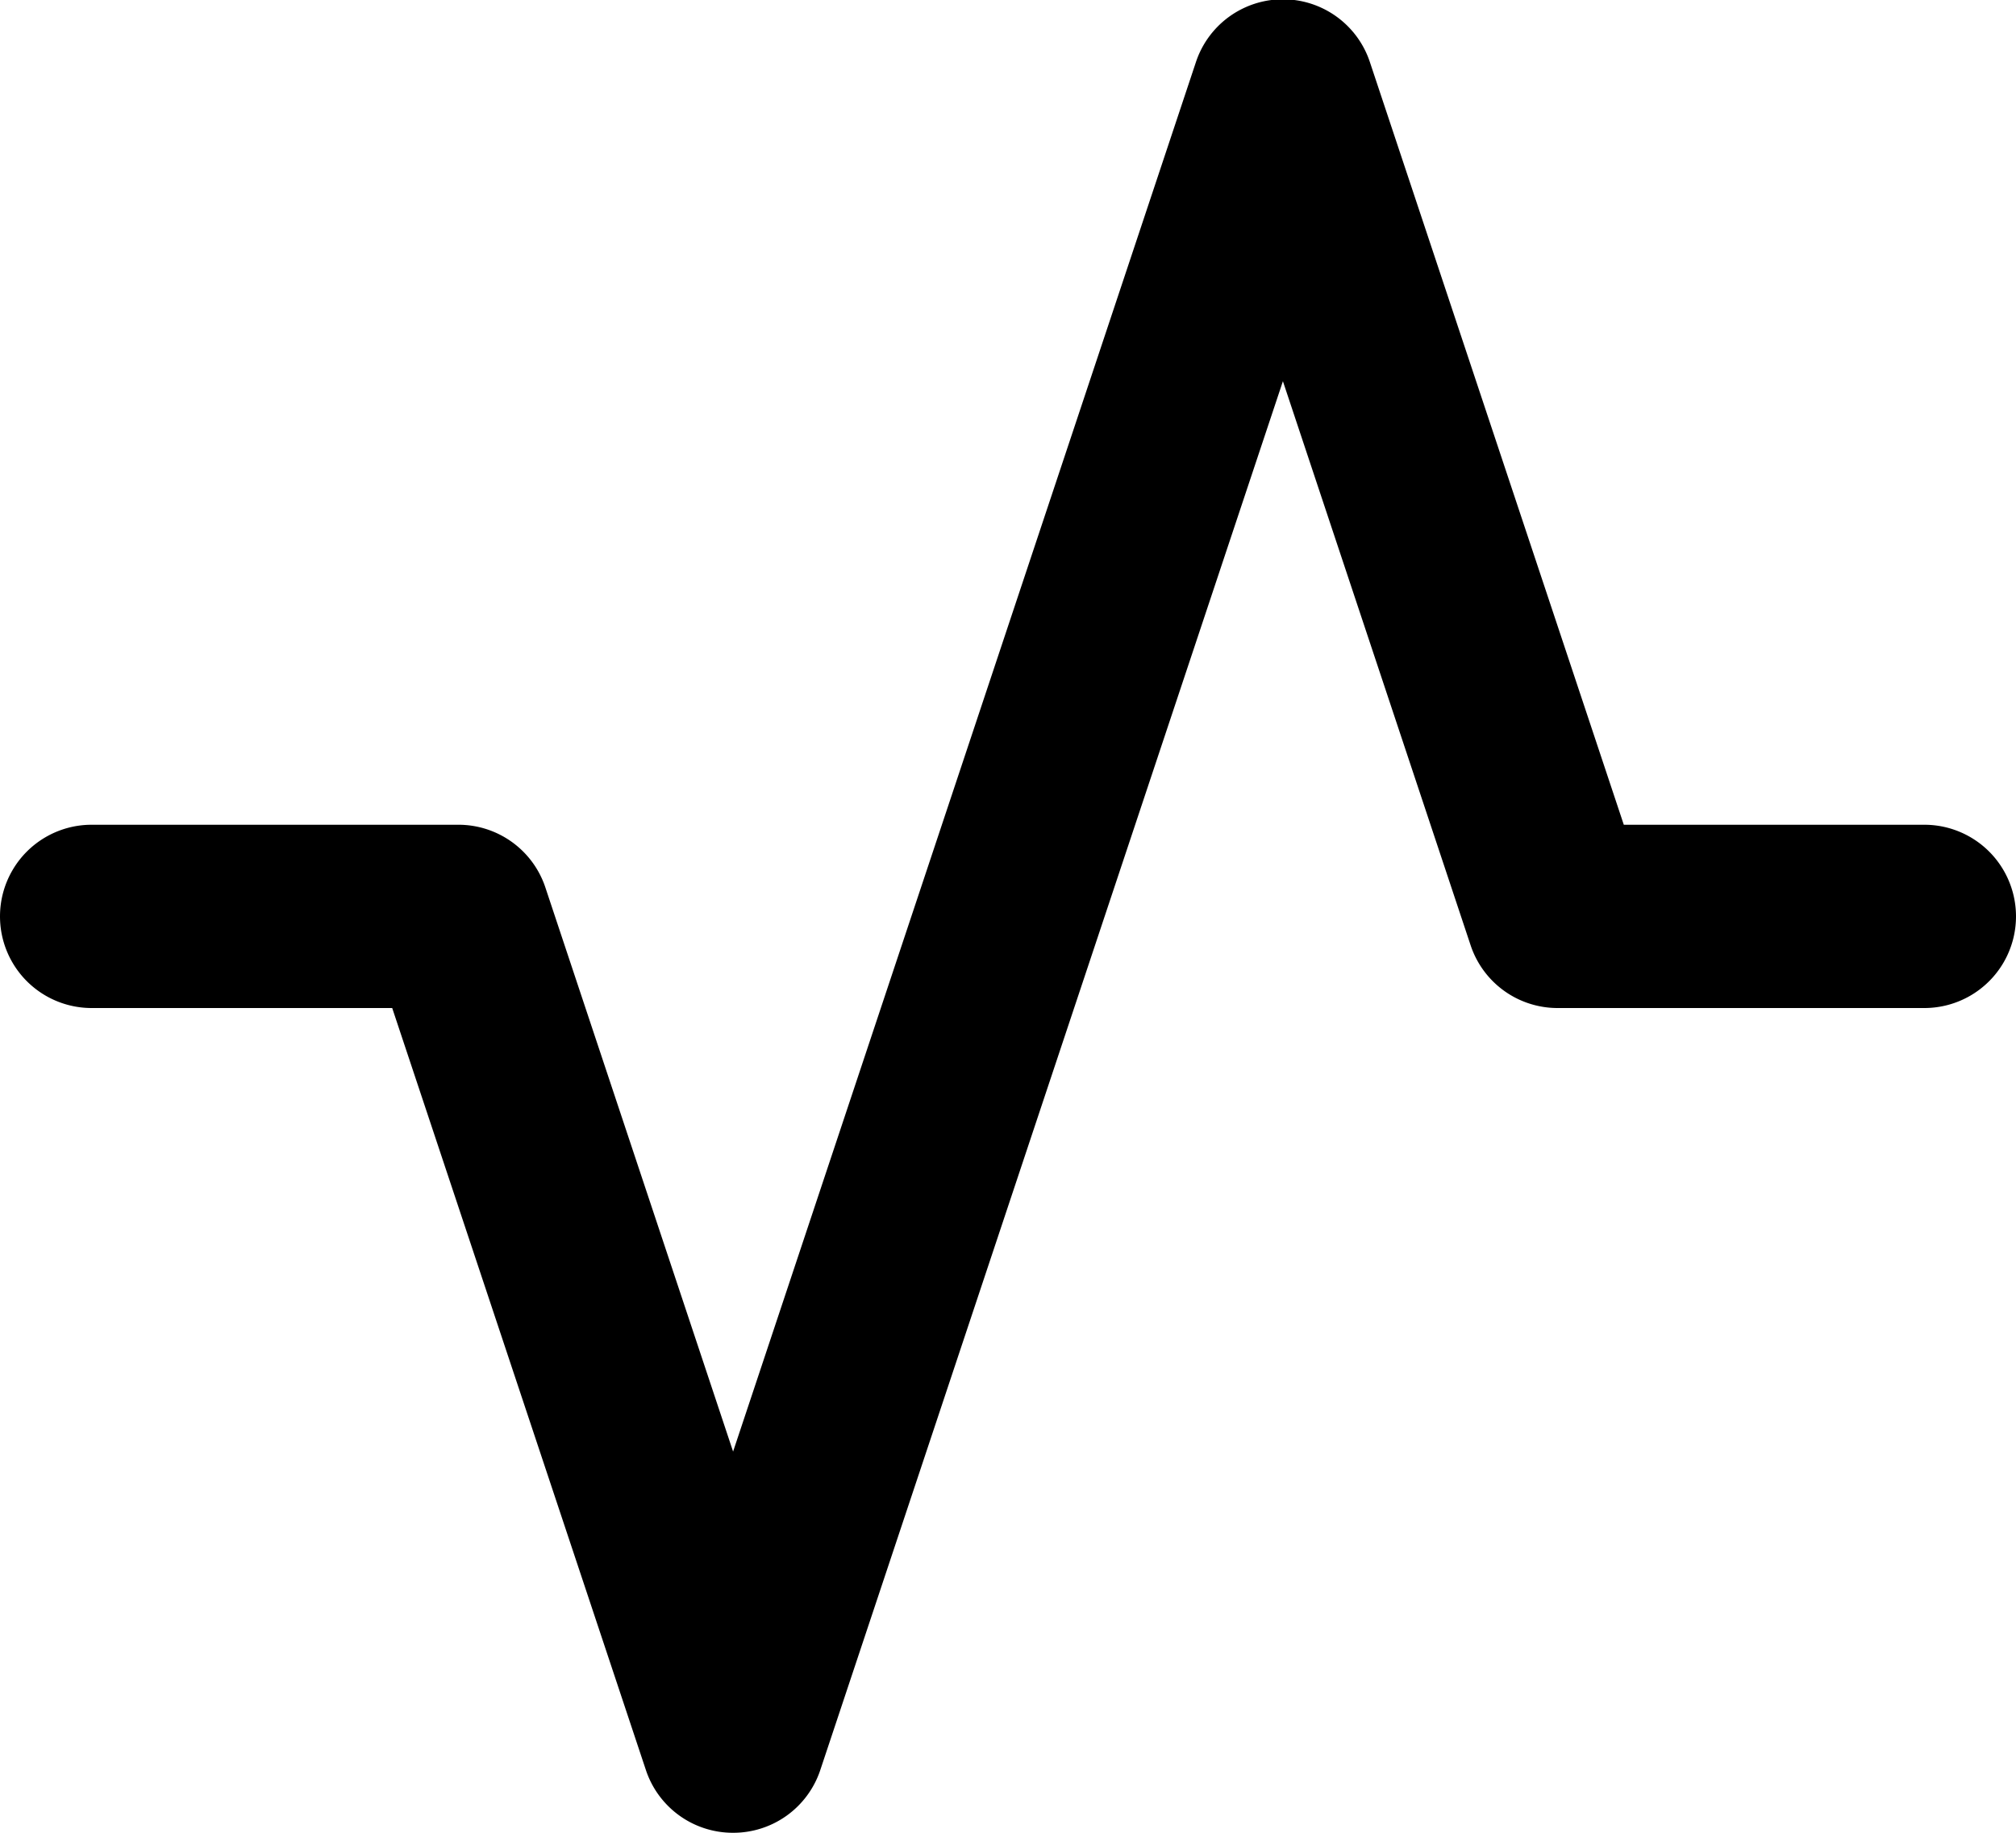 <svg xmlns="http://www.w3.org/2000/svg" viewBox="0 0 22 20">
  <title>schedule</title>
  <path class="cls-1" d="M8,20a1,1,0,0,1-.95-0.68L4.28,11H1A1,1,0,0,1,1,9H5a1,1,0,0,1,.95.68L8,15.84,13.05,0.68a1,1,0,0,1,1.9,0L17.72,9H21a1,1,0,0,1,0,2H17a1,1,0,0,1-.95-0.68L14,4.16,8.95,19.32A1,1,0,0,1,8,20Z"/>
</svg>
